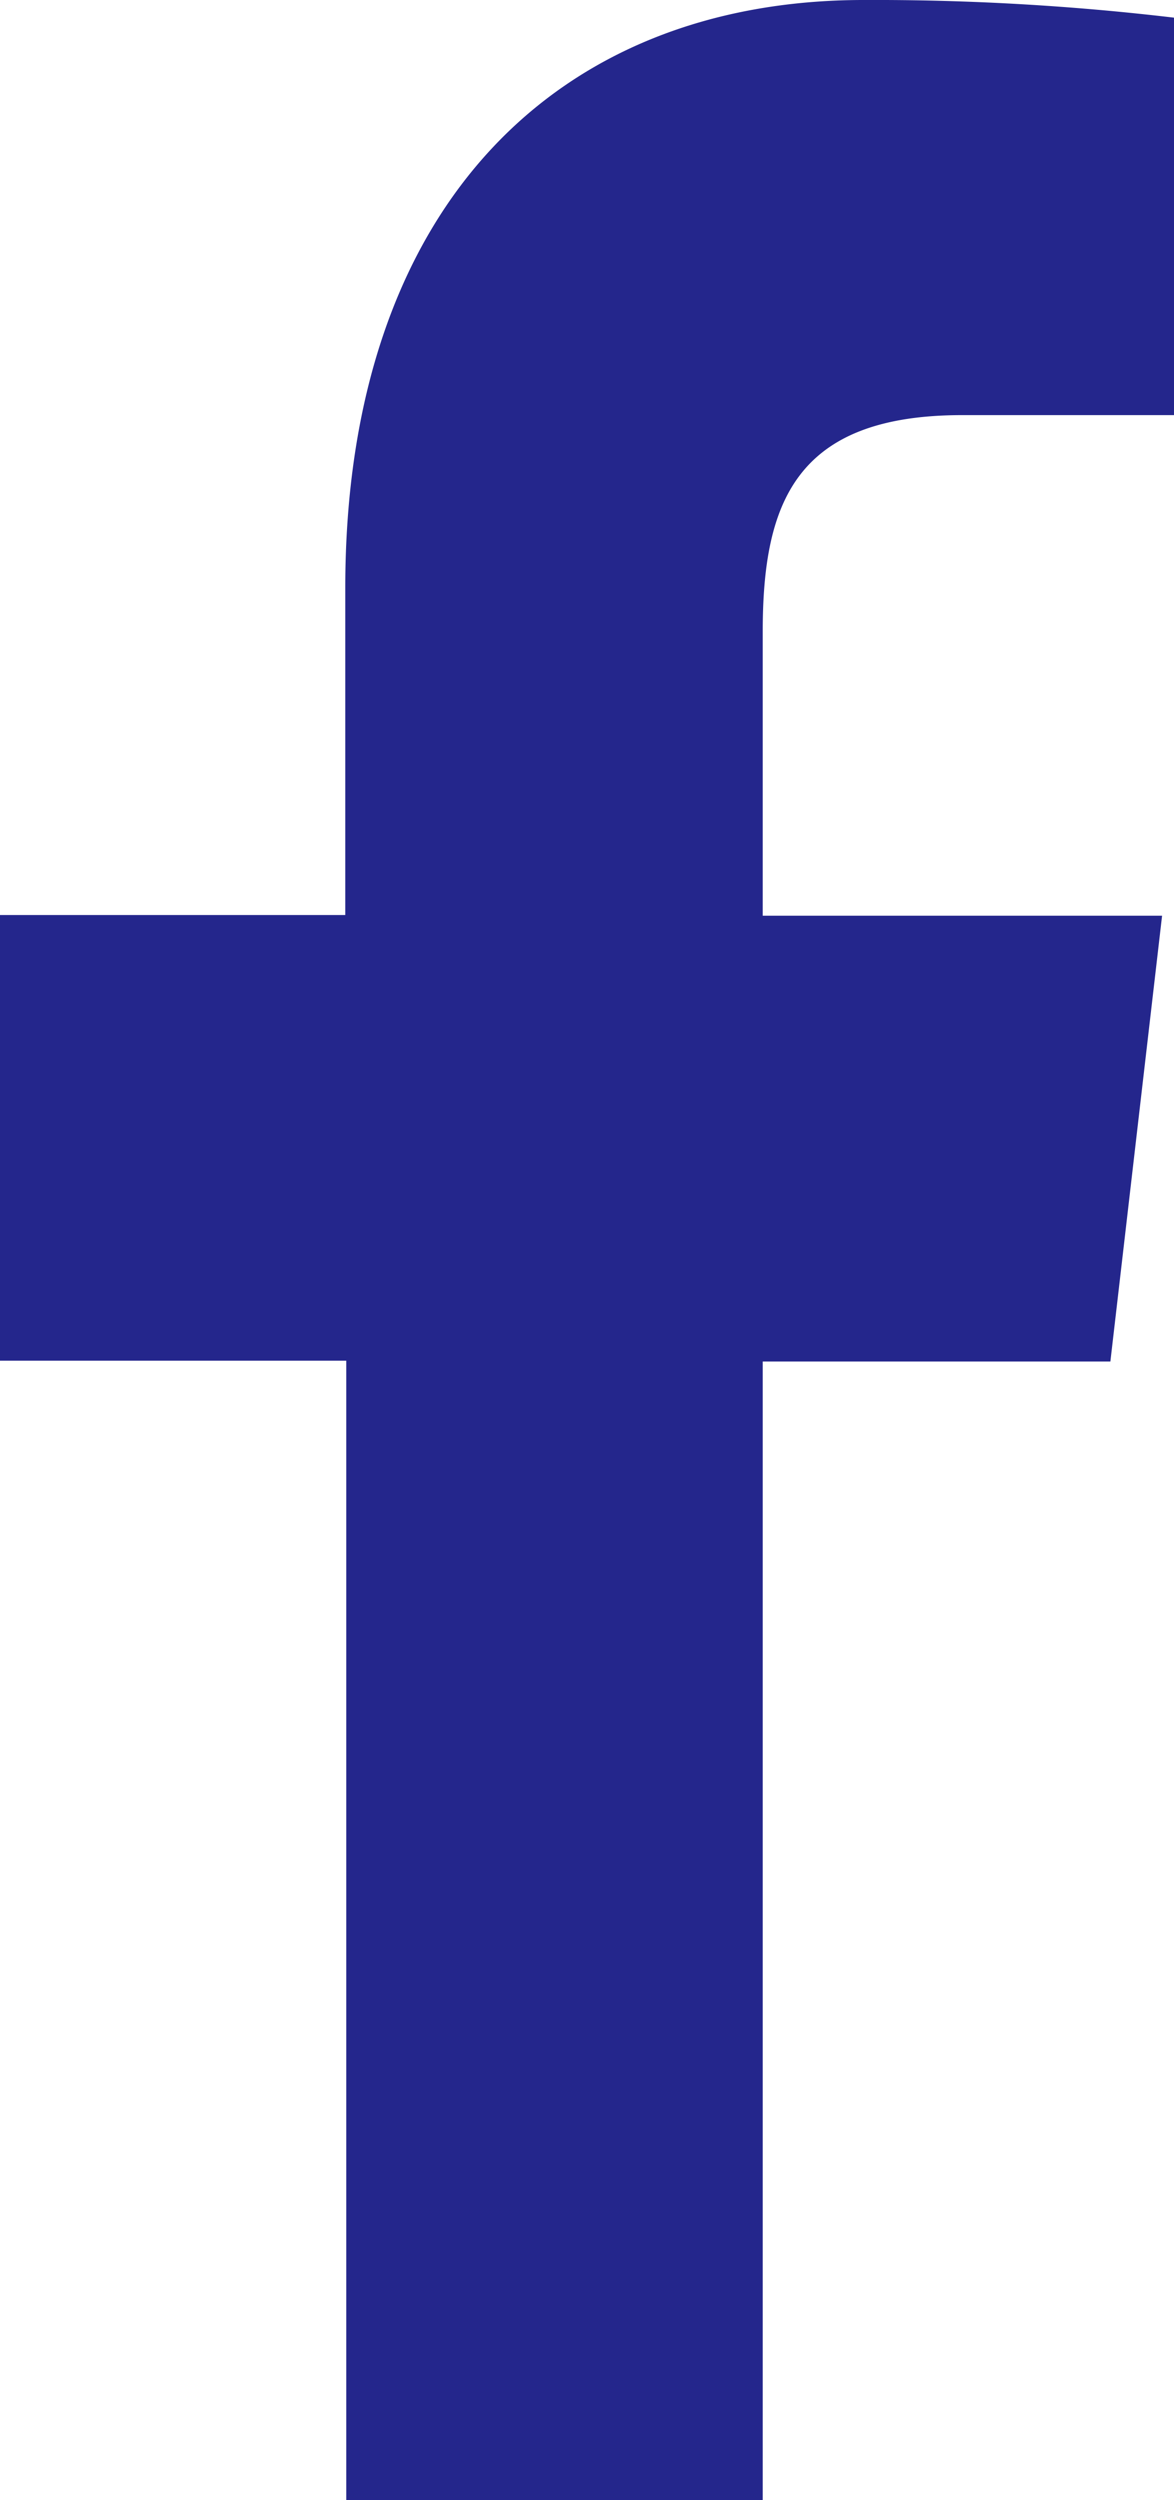 <svg xmlns="http://www.w3.org/2000/svg" width="8.378" height="17.84" viewBox="0 0 8.378 17.84">
    <path id="prefix__bxl-facebook" d="M5.443 17.84V9.715h2.481l.369-3.181h-2.85V4.508c0-.918.232-1.546 1.424-1.546h1.511V.126A18.166 18.166 0 0 0 6.164 0c-2.193 0-3.7 1.479-3.7 4.194v2.335H0v3.18h2.471v8.13z" style="fill:#24268c"/>
</svg>
